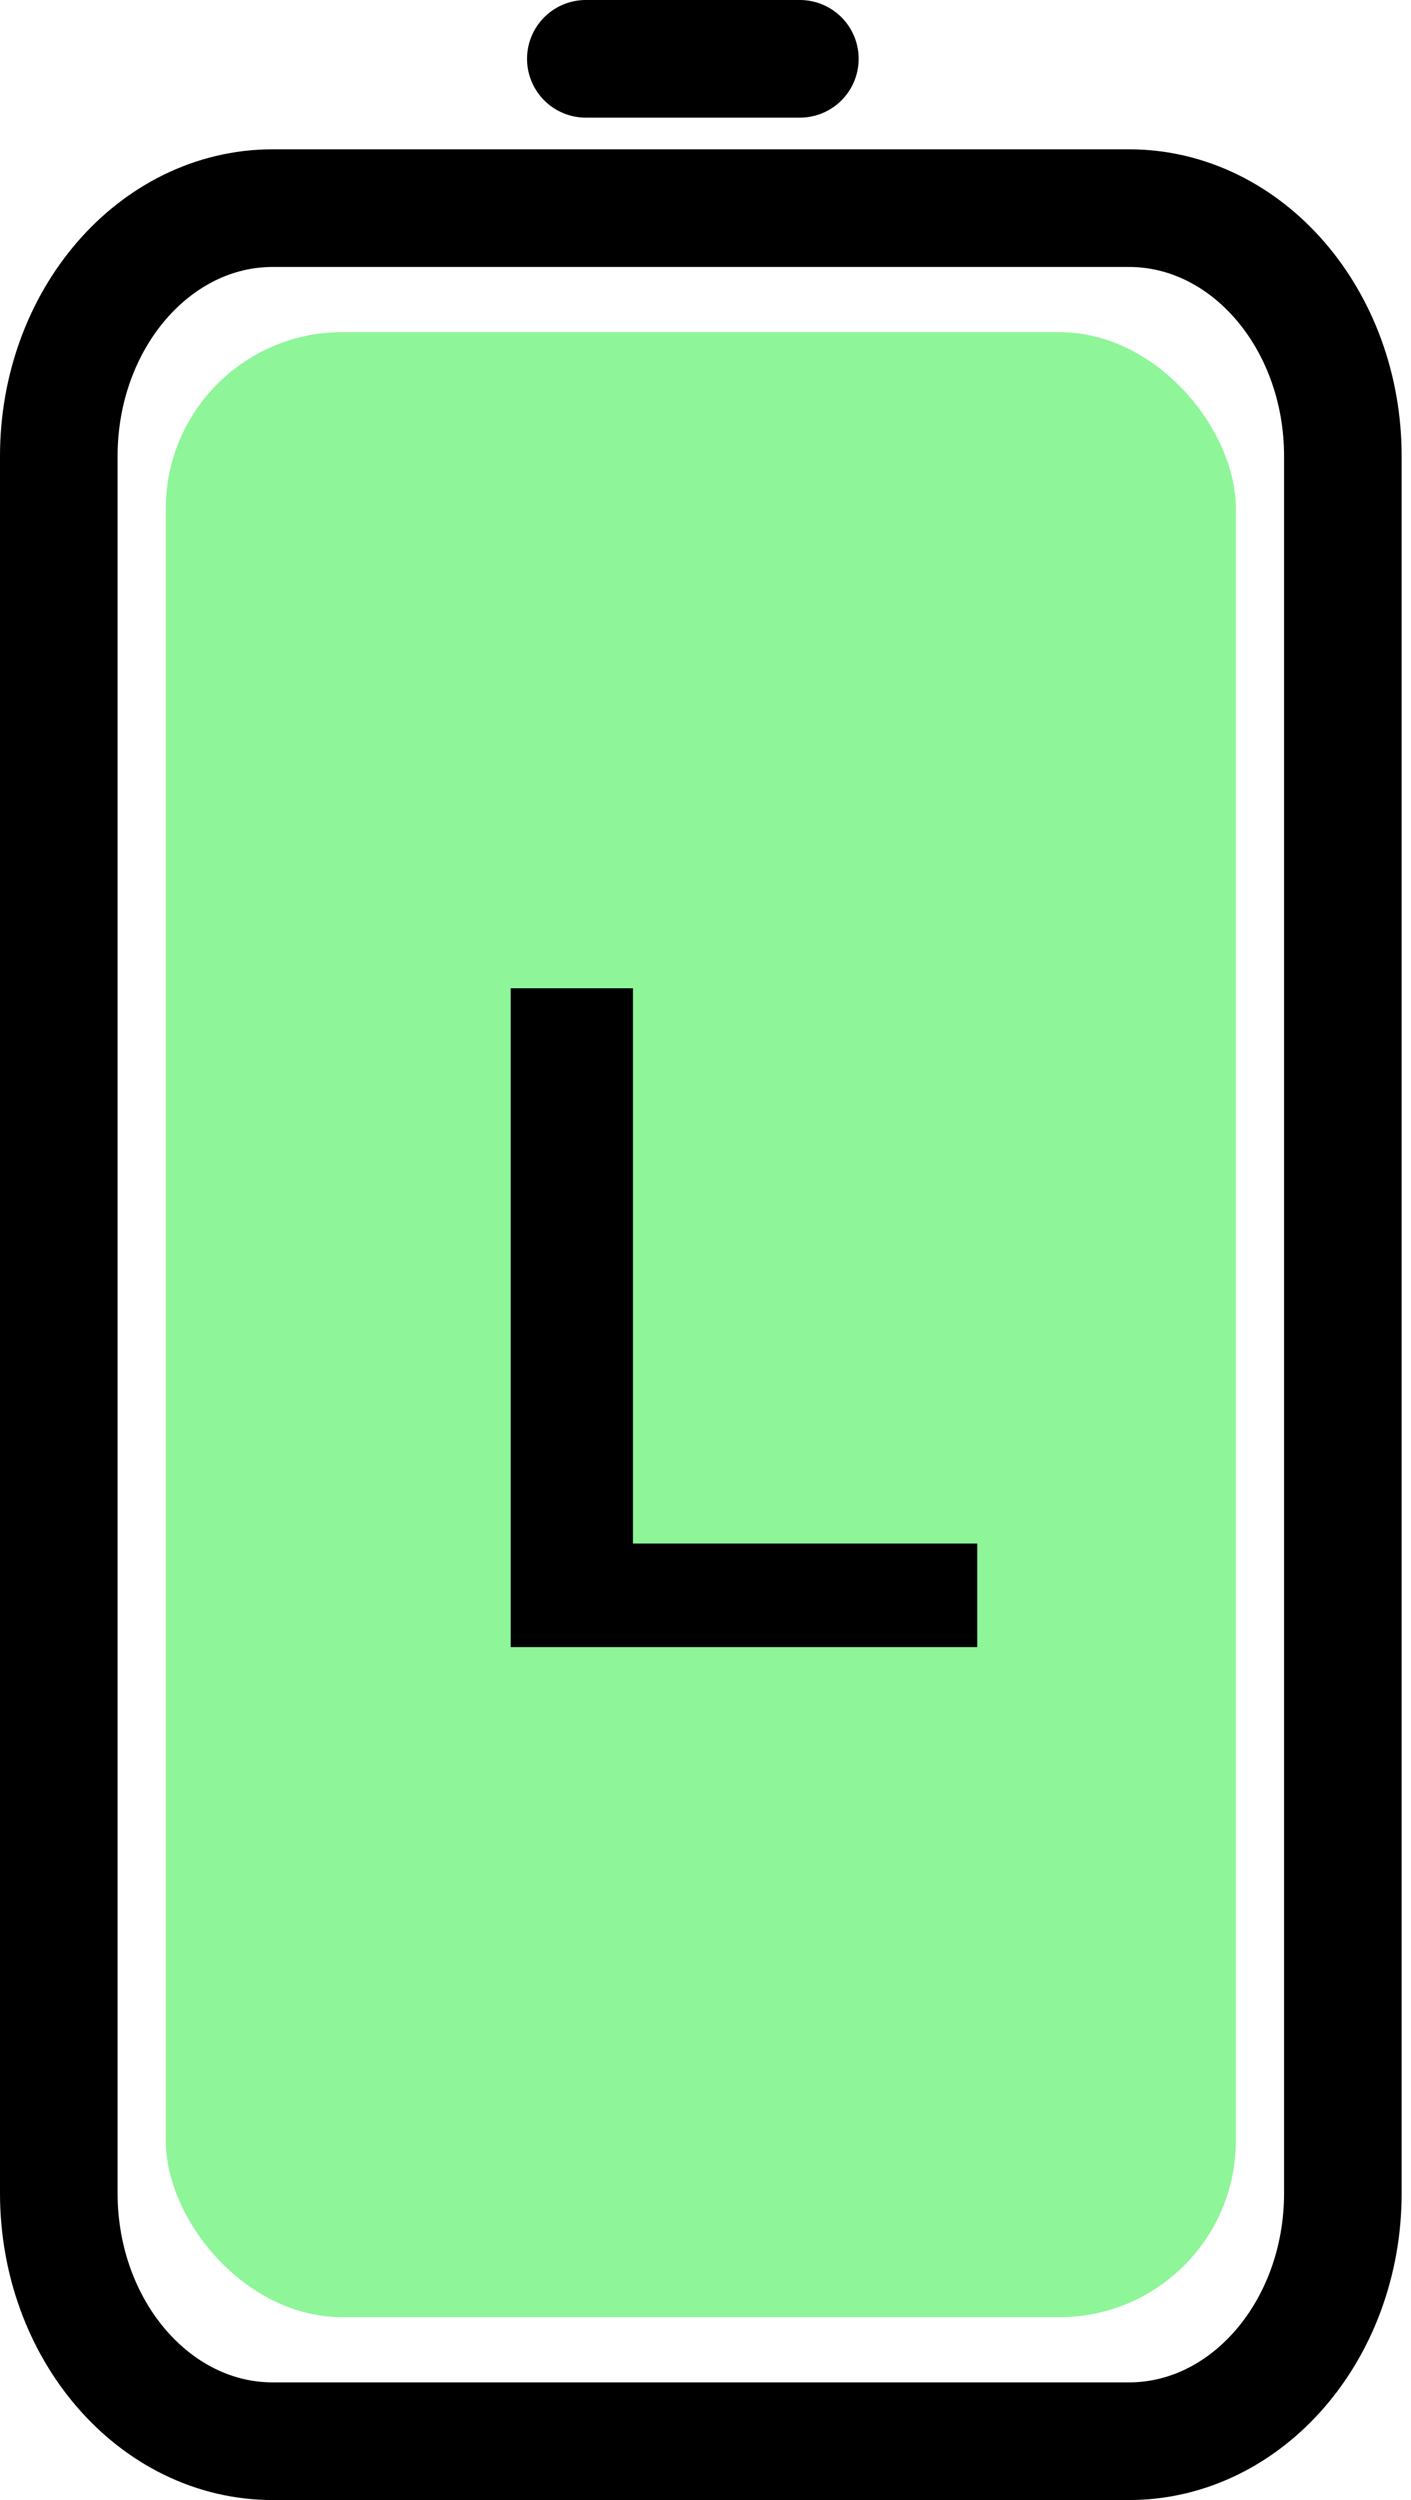 <svg width="48" height="85" viewBox="0 0 48 85" fill="none" xmlns="http://www.w3.org/2000/svg">
<rect x="5.64" y="11.294" width="36.402" height="67.488" rx="6" fill="#8EF598"/>
<path d="M2 15.512L2 74.564C2 79.223 5.26 83 9.28 83L38.402 83C42.423 83 45.682 79.223 45.682 74.564L45.682 15.512C45.682 10.853 42.423 7.076 38.402 7.076L9.28 7.076C5.26 7.076 2 10.853 2 15.512Z" stroke="black" stroke-width="4" stroke-linecap="round" stroke-linejoin="round"/>
<path d="M27.21 2L19.929 2" stroke="black" stroke-width="4" stroke-linecap="round" stroke-linejoin="round"/>
<path d="M17.372 56V33.6H21.532V52.48H33.244V56H17.372Z" fill="black"/>
</svg>

